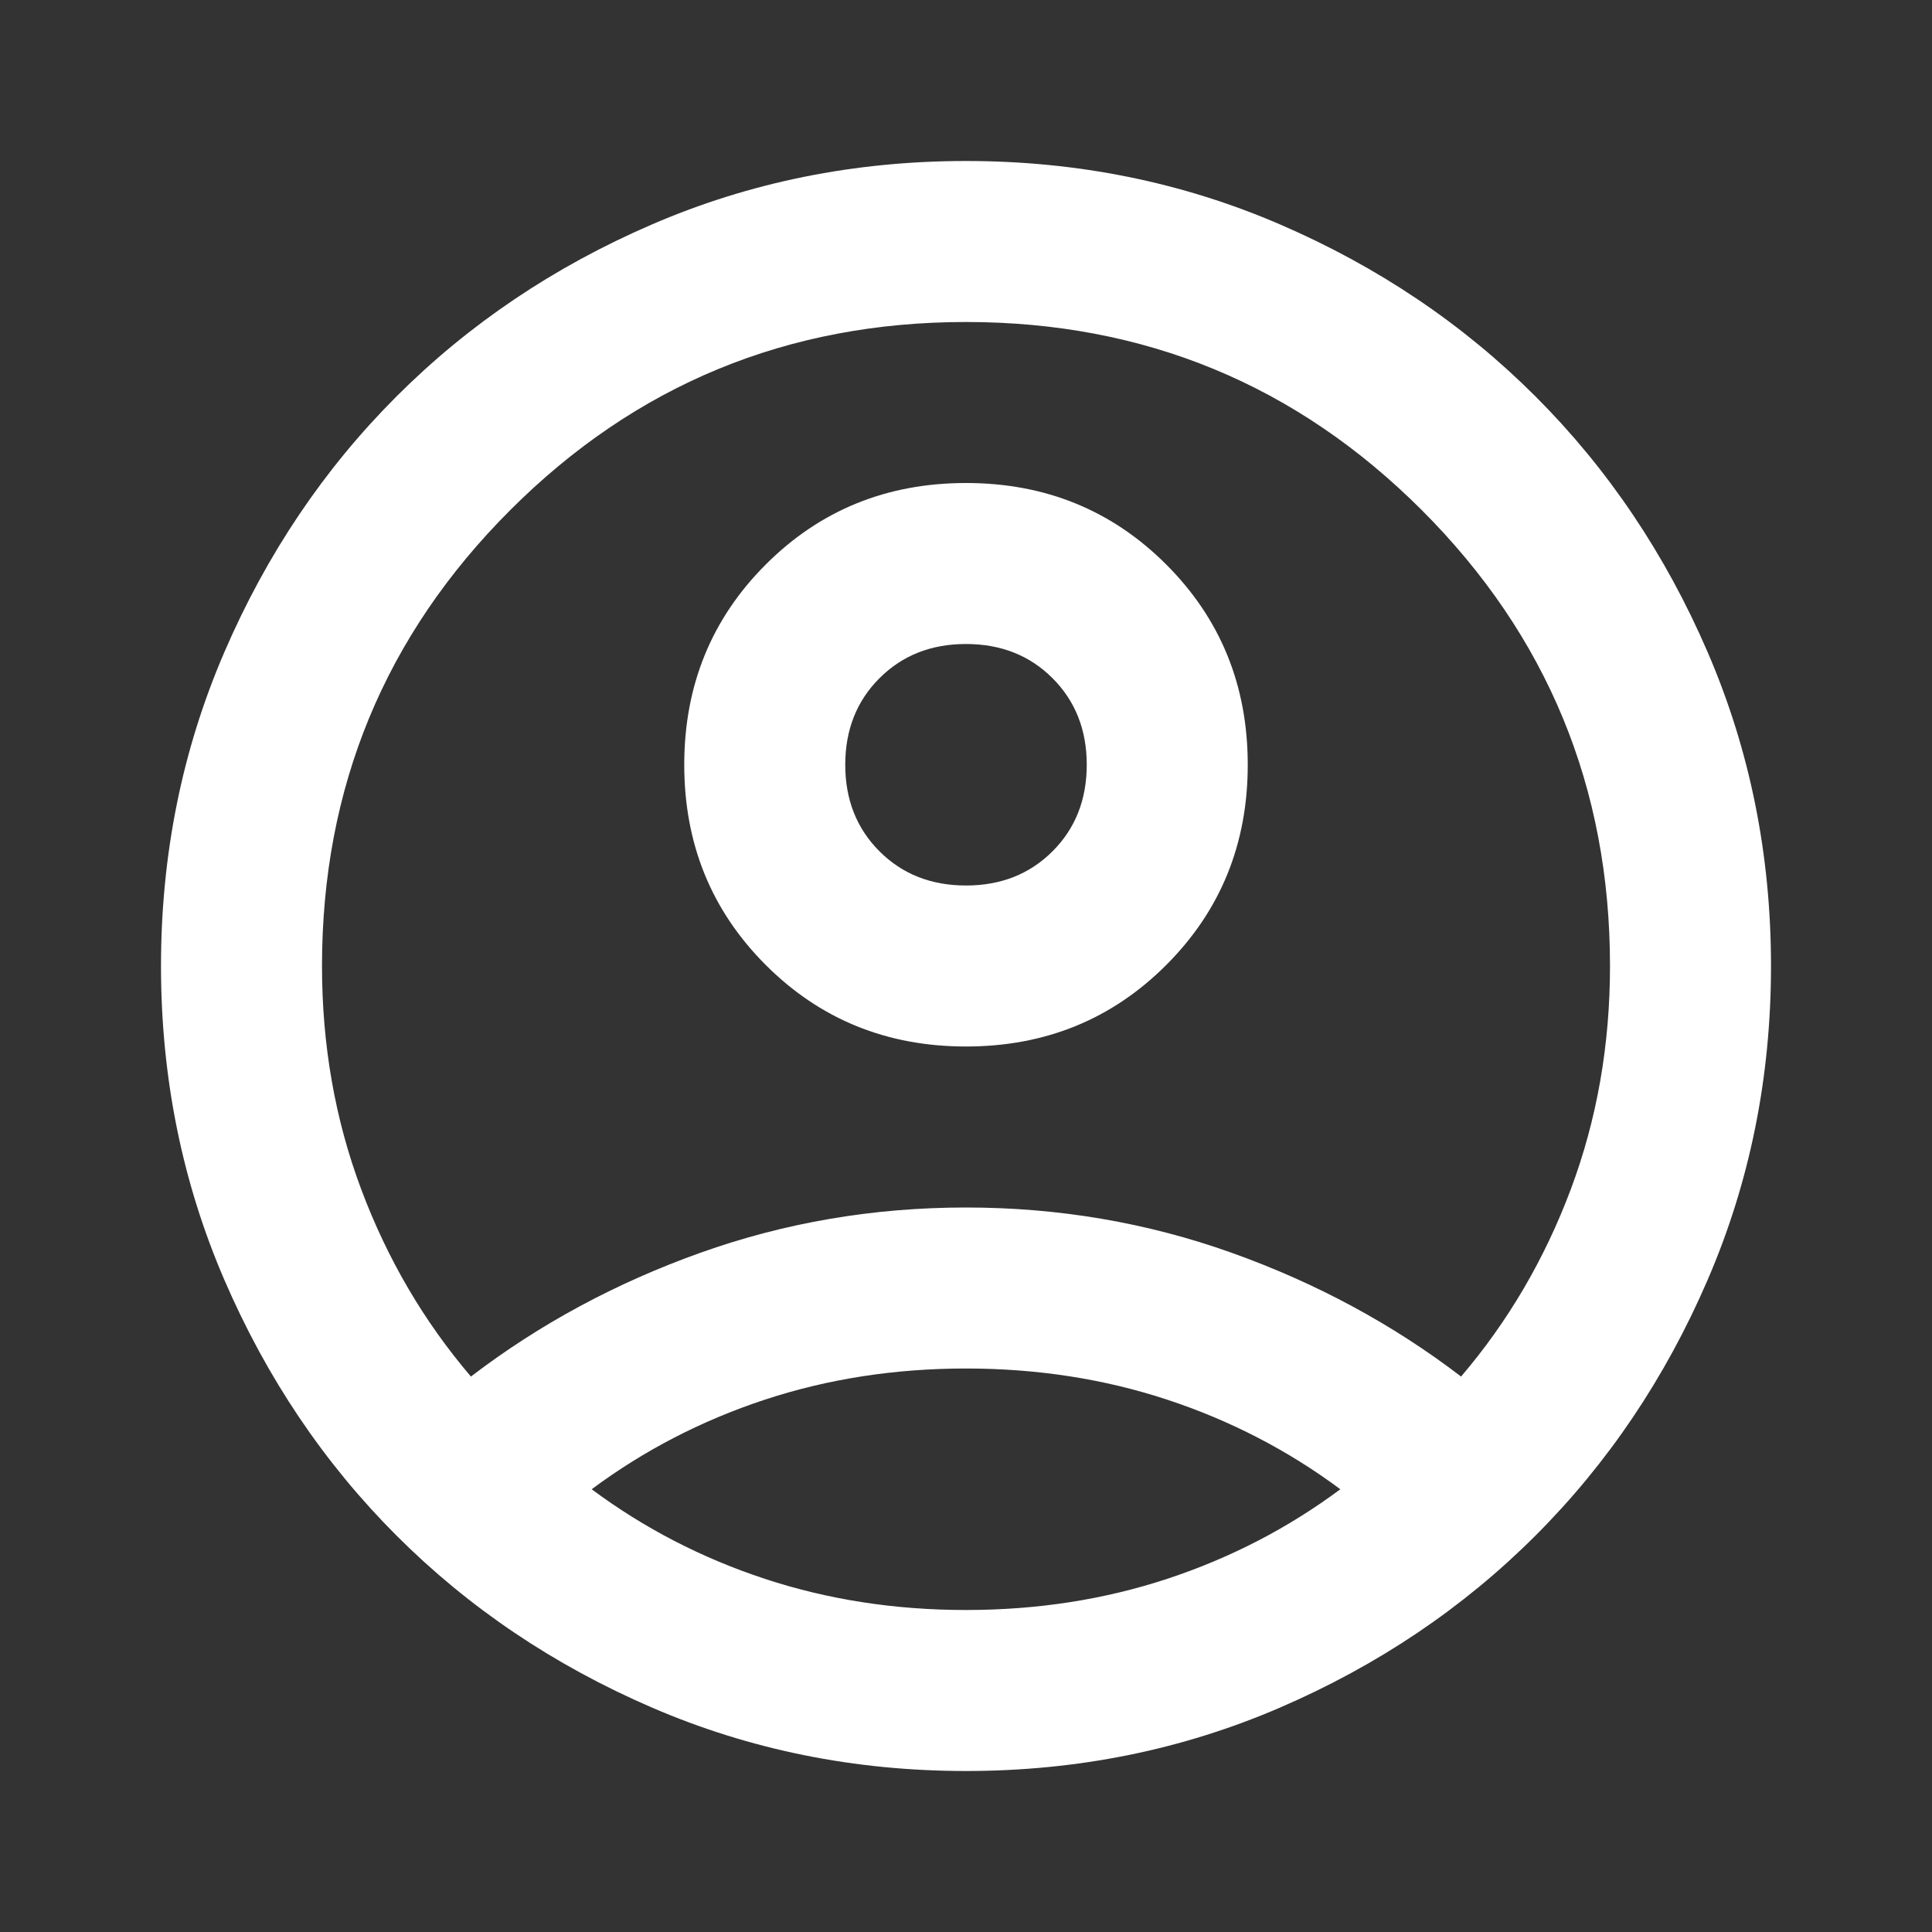 <svg version="1.2" xmlns="http://www.w3.org/2000/svg" viewBox="0 0 960 960" width="960" height="960">
	<rect x="0" y="0" width="960" height="960" fill="#333333" stroke="none"/>
	<title>account-svg</title>
	<style>
		.s0 { fill: #ffffff } 
	</style>
	<path id="Layer" fill-rule="evenodd" class="s0" d="m480 880q-83 0-156-31.5-73-31.5-127-85.5-54-54-85.5-127-31.5-73-31.5-156 0-83 31.5-156 31.5-73 85.5-127 54-54 127-85.5 73-31.5 156-31.5 83 0 156 31.5 73 31.5 127 85.5 54 54 85.5 127 31.5 73 31.5 156 0 83-31.5 156-31.5 73-85.5 127-54 54-127 85.5-73 31.5-156 31.5zm-246-196q51-39 114-61.5 63-22.5 132-22.5 69 0 132 22.5 63 22.5 114 61.5 35-41 54.5-93 19.5-52 19.5-111 0-133-93.5-226.5-93.5-93.5-226.5-93.5-133 0-226.5 93.5-93.5 93.5-93.5 226.5 0 59 19.5 111 19.5 52 54.5 93zm246-164q-59 0-99.5-40.5-40.5-40.5-40.5-99.5 0-59 40.5-99.5 40.5-40.5 99.5-40.5 59 0 99.5 40.5 40.5 40.5 40.5 99.5 0 59-40.5 99.5-40.5 40.5-99.5 40.5zm0 280q53 0 100-15.5 47-15.5 86-44.5-39-29-86-44.5-47-15.5-100-15.5-53 0-100 15.5-47 15.5-86 44.5 39 29 86 44.5 47 15.5 100 15.5zm0-360q26 0 43-17 17-17 17-43 0-26-17-43-17-17-43-17-26 0-43 17-17 17-17 43 0 26 17 43 17 17 43 17z"/>
</svg>